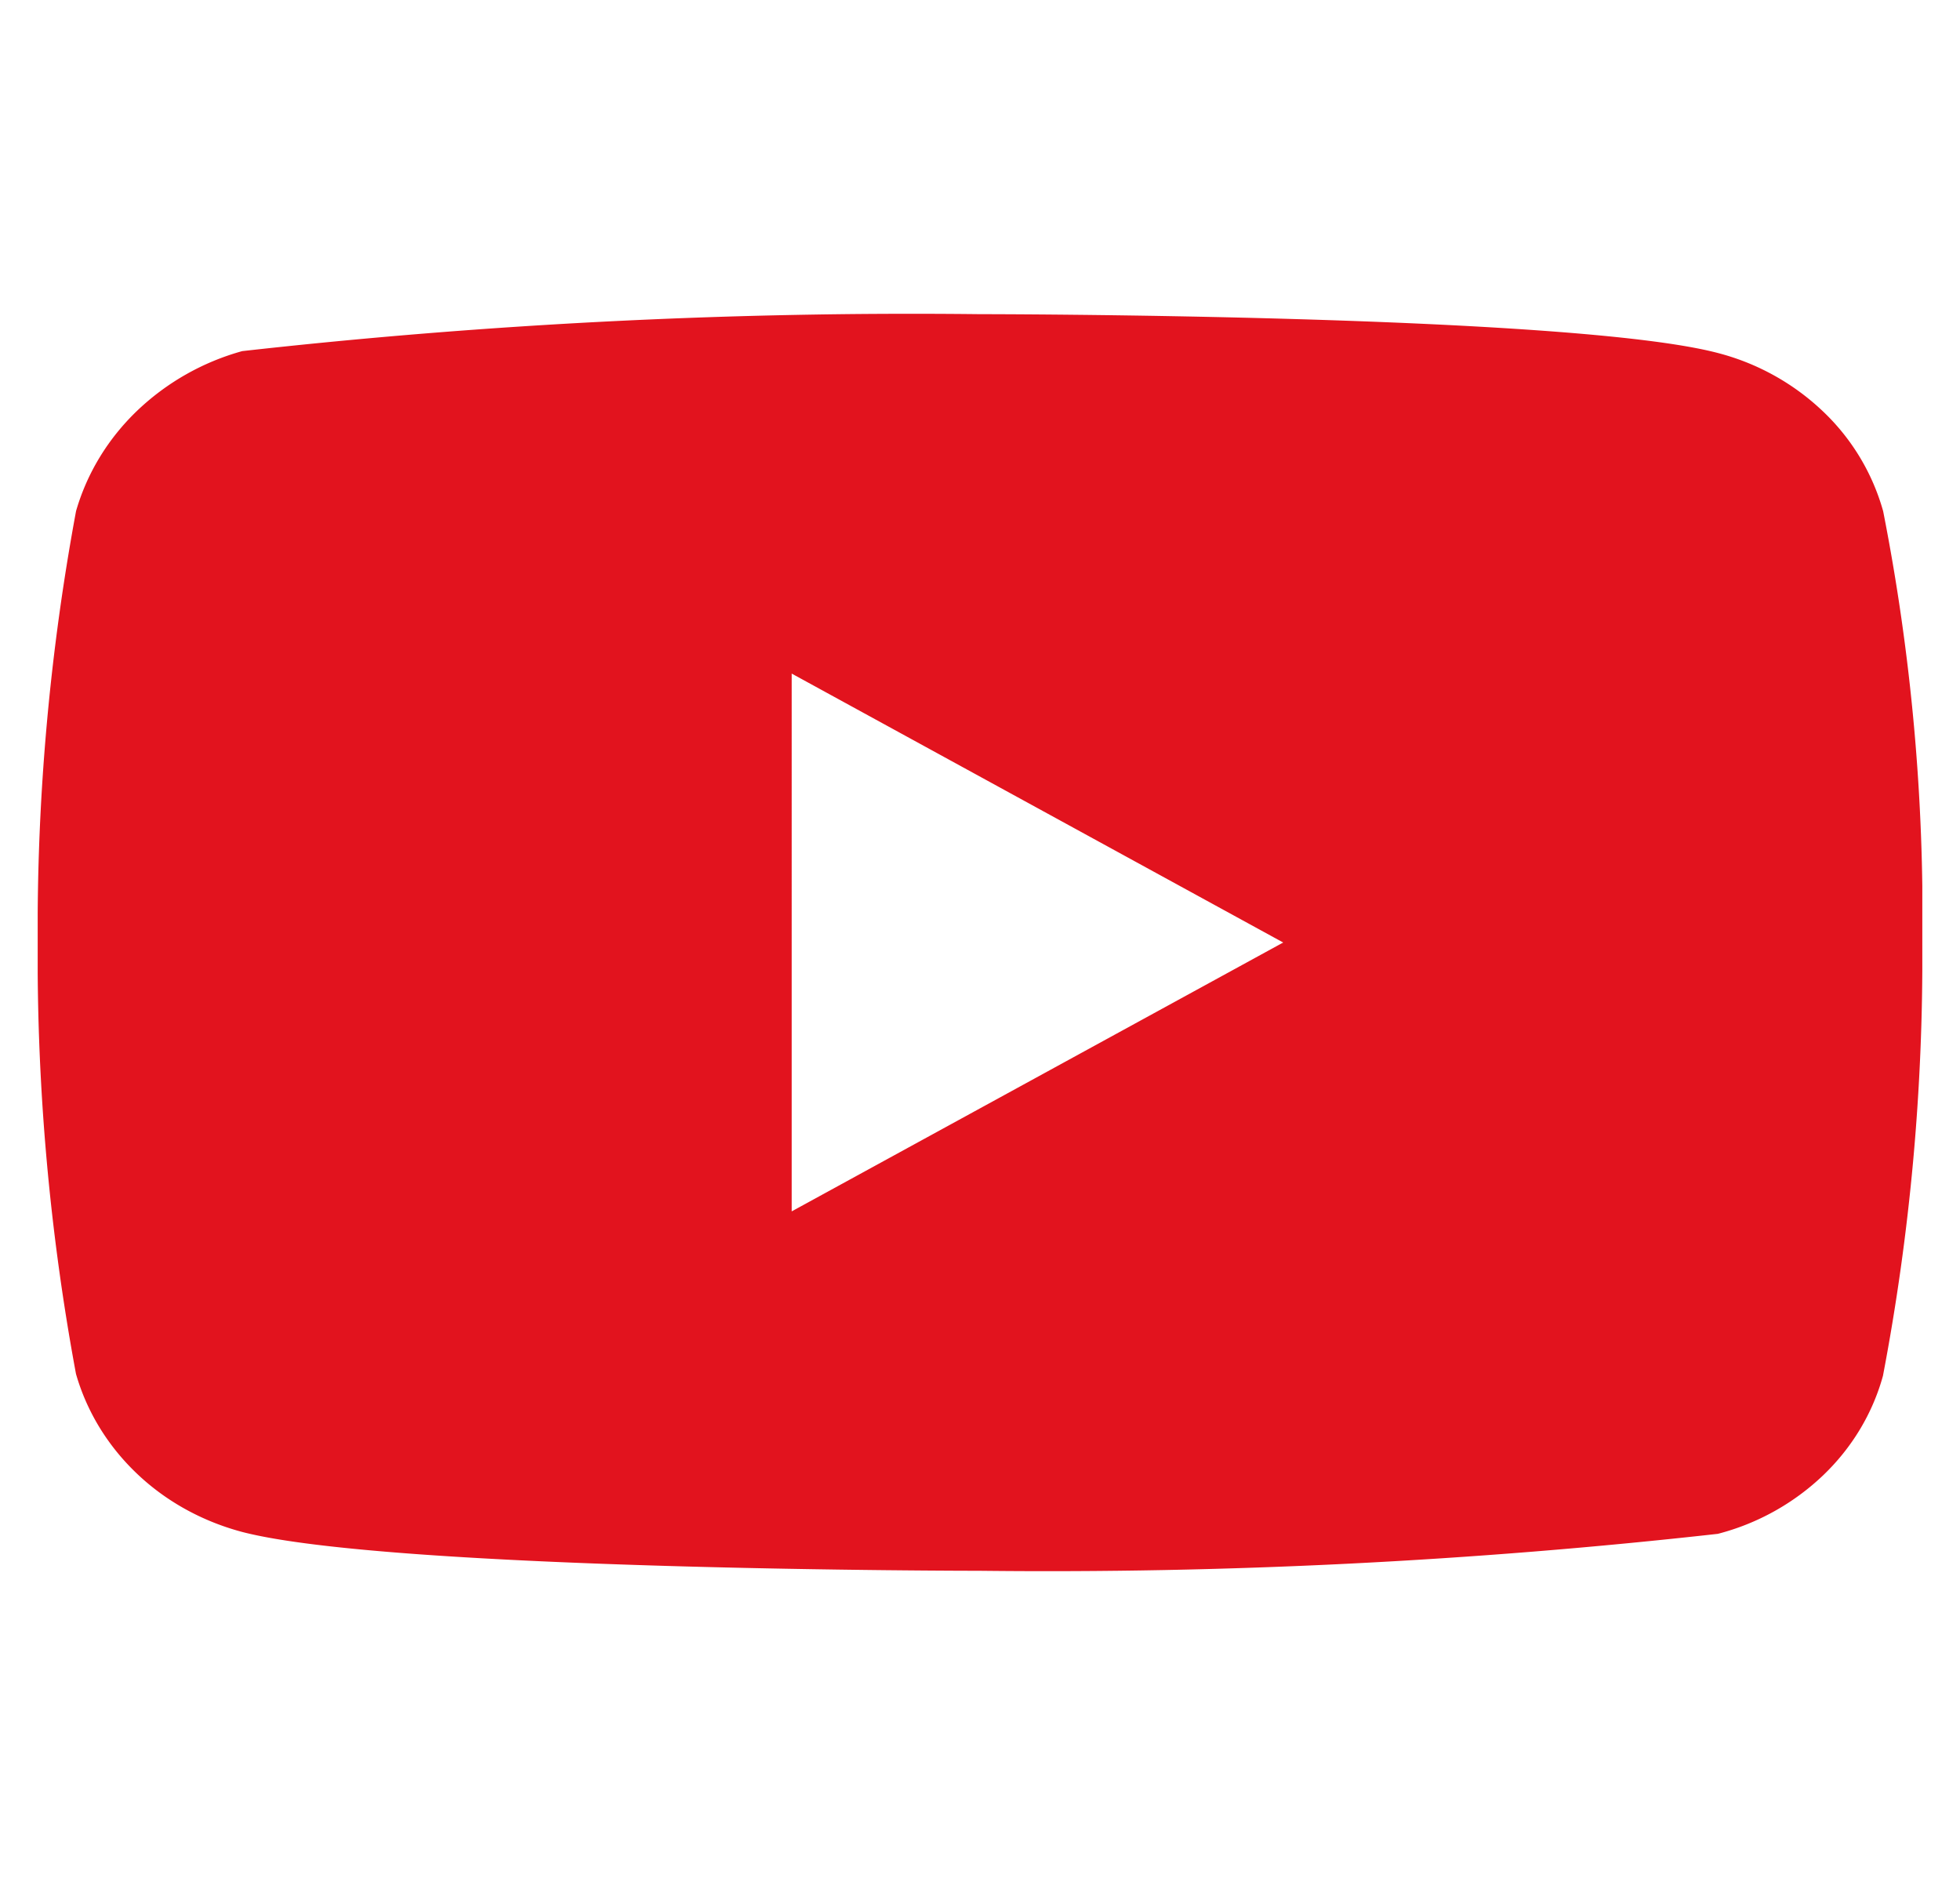 <svg width="26" height="25" fill="none" xmlns="http://www.w3.org/2000/svg"><g clip-path="url(#clip0)"><path d="M24.98 6.778a2.903 2.903 0 00-.799-1.323 3.178 3.178 0 00-1.393-.773c-1.957-.515-9.794-.515-9.794-.515a79.815 79.815 0 00-9.781.49 3.292 3.292 0 00-1.394.791c-.386.37-.665.828-.81 1.33A30.302 30.302 0 00.5 12.5a30.246 30.246 0 00.508 5.723c.143.499.421.954.808 1.322.386.368.867.633 1.397.774 1.982.515 9.78.515 9.78.515a80.006 80.006 0 009.795-.49 3.179 3.179 0 001.393-.773c.386-.368.66-.825.797-1.323.36-1.887.534-3.804.522-5.724a27.683 27.683 0 00-.52-5.747v.001zm-14.478 9.289V8.934l6.52 3.567-6.52 3.566z" fill="#E2131E"/></g><defs><clipPath id="clip0"><path fill="#fff" transform="translate(.5)" d="M0 0h25v25H0z"/></clipPath></defs></svg>
